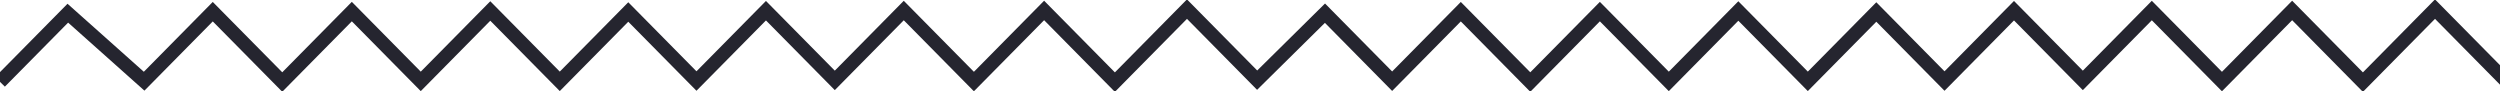 <svg xmlns="http://www.w3.org/2000/svg" width="274" height="10" viewBox="0 0 274 10">
    <path stroke-width="1.5" fill="none" fill-rule="evenodd" stroke="#25252f" d="M0 8.97l7.433-7.525L15.797 8.9 23.32 1.28l7.616 7.71 7.625-7.72 7.555 7.65 7.62-7.716 7.616 7.71 7.507-7.6 7.474 7.567 7.616-7.71 7.545 7.639 7.56-7.656 7.686 7.782 7.695-7.79L122.192 9l7.901-8 7.69 7.786 7.434-7.341L152.58 8.9l7.525-7.619 7.615 7.71 7.626-7.72 7.555 7.65 7.62-7.716 7.616 7.71 7.507-7.6 7.474 7.567 7.615-7.71 7.545 7.639 7.561-7.656 7.686 7.782 7.694-7.79L258.975 9l7.902-8 7.69 7.786L282"/>
</svg>
